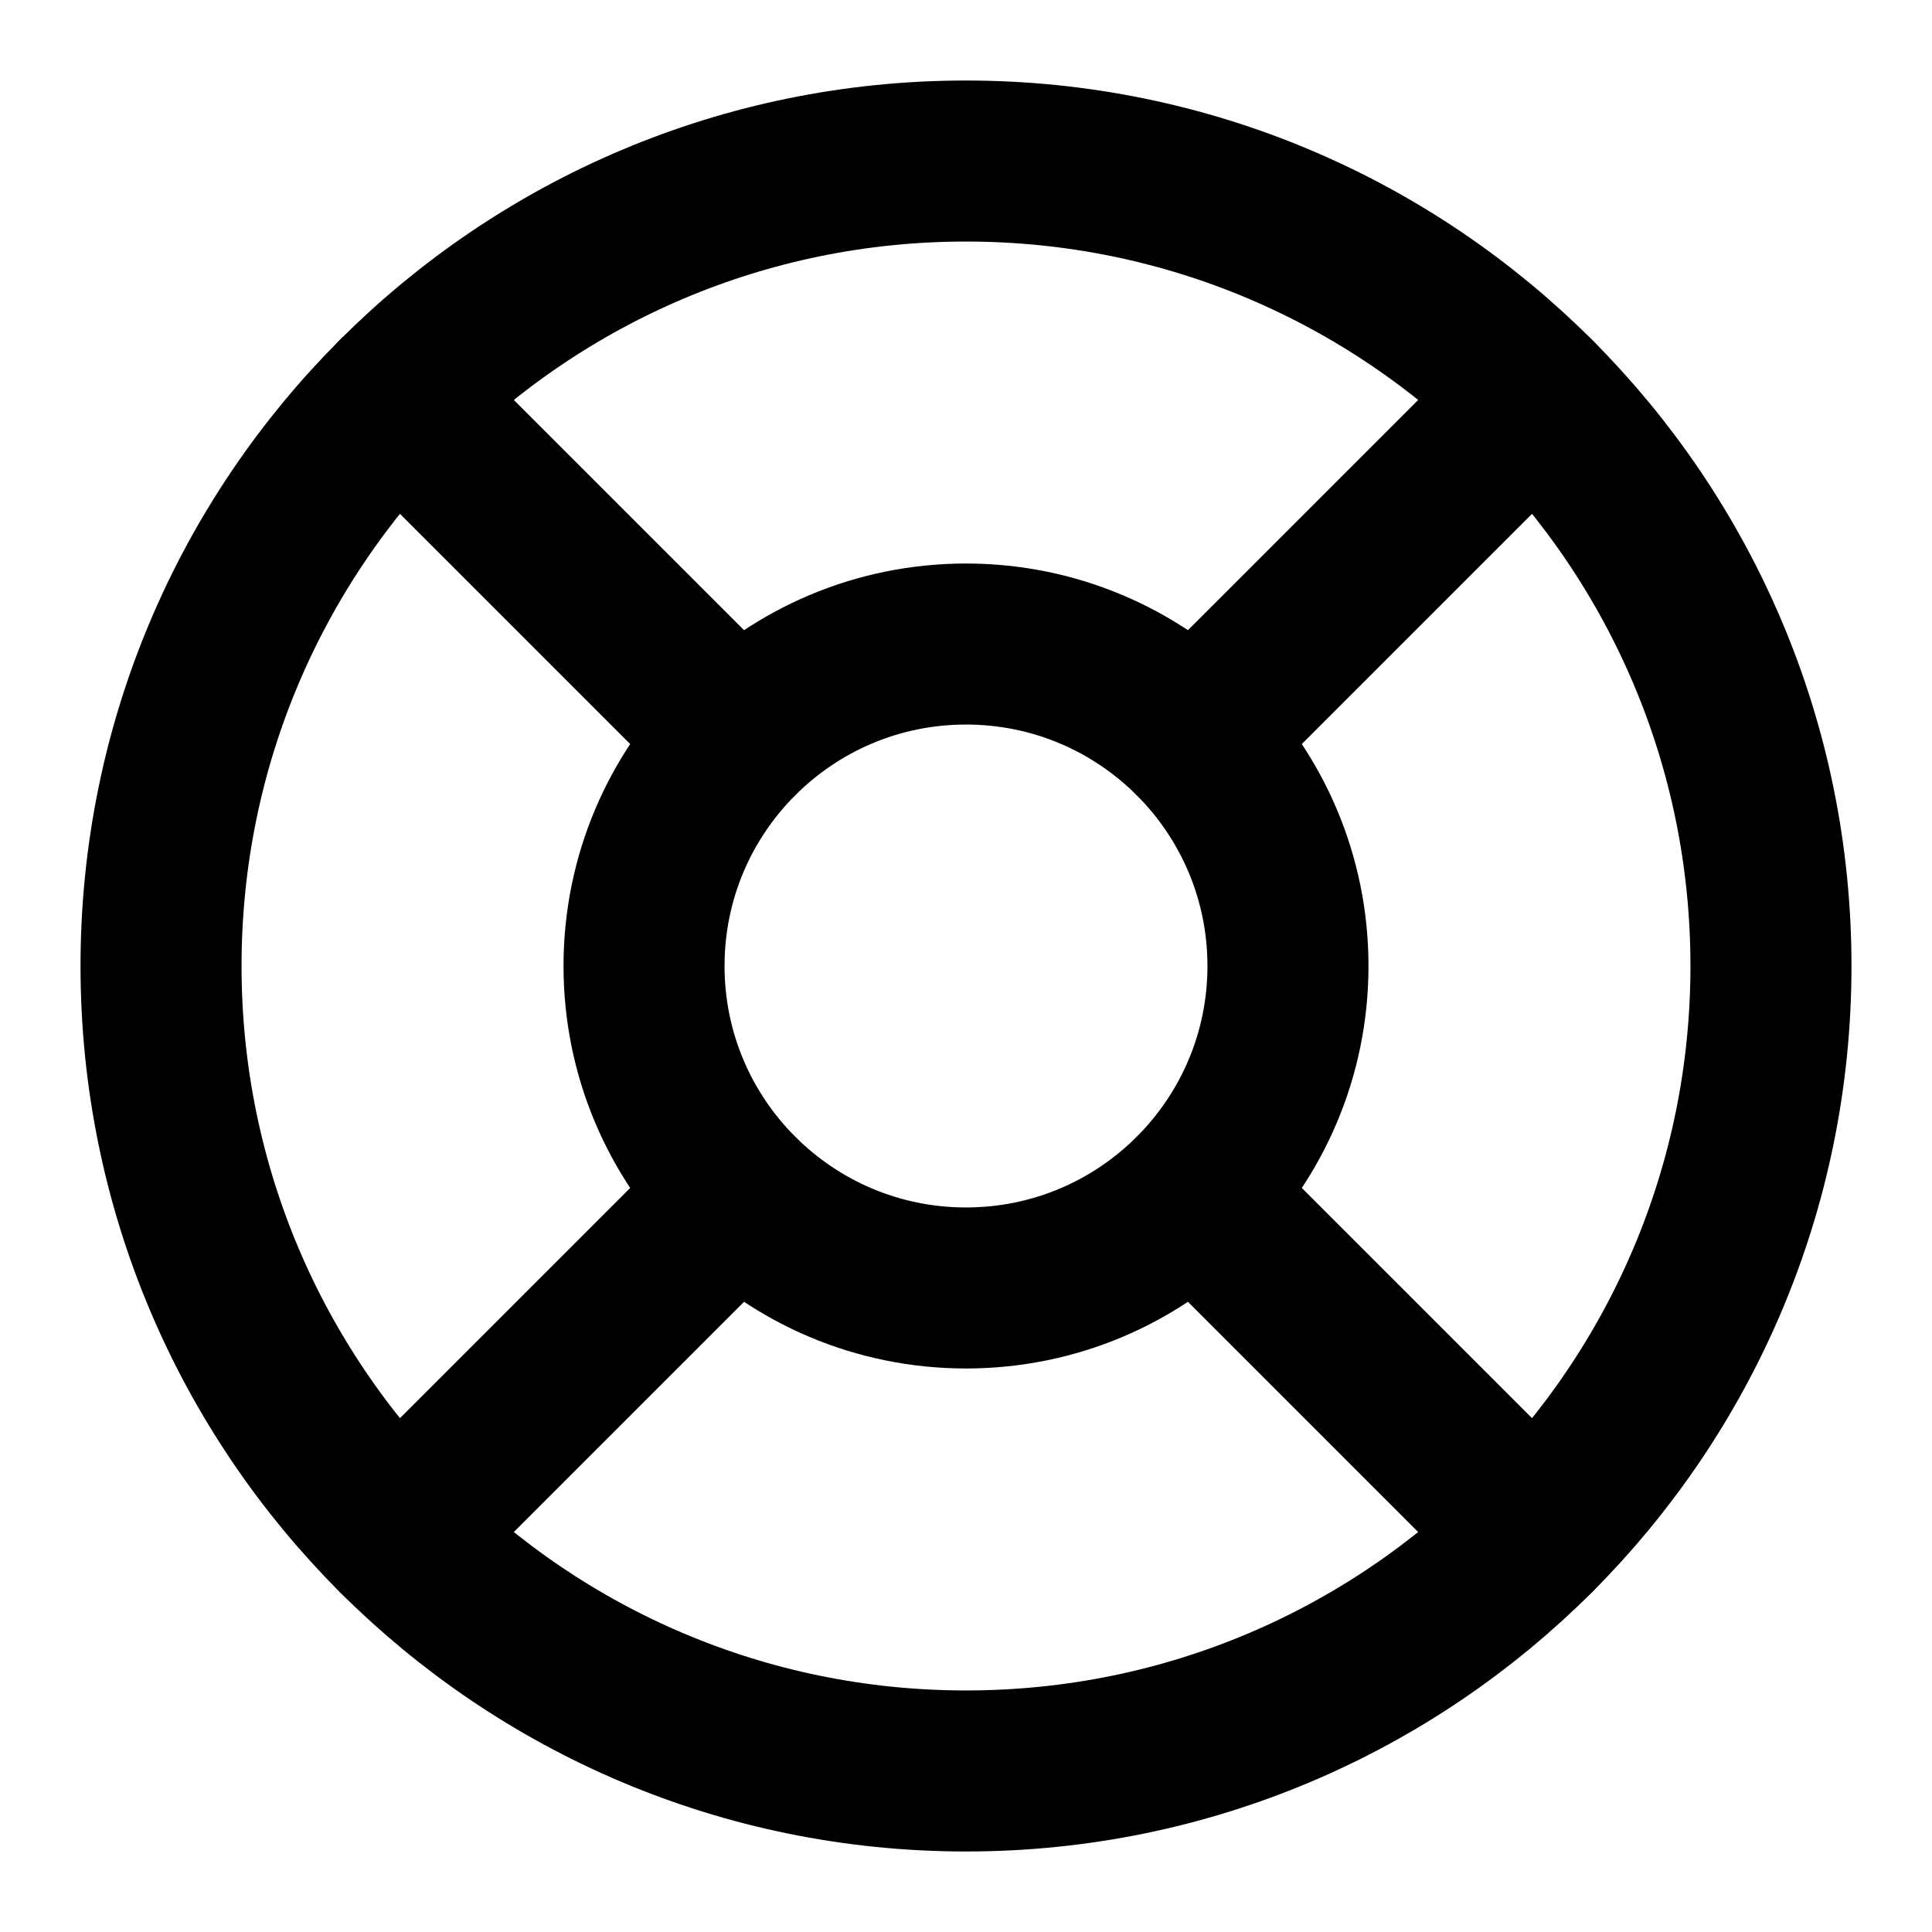 <svg width="20" height="20" viewBox="0 0 20 20" fill="none" xmlns="http://www.w3.org/2000/svg">
<path d="M10 18.333C14.602 18.333 18.333 14.602 18.333 10C18.333 5.398 14.602 1.667 10 1.667C5.398 1.667 1.667 5.398 1.667 10C1.667 14.602 5.398 18.333 10 18.333Z" stroke="currentColor" stroke-width="1.667" stroke-linecap="round" stroke-linejoin="round"/>
<path d="M4.108 4.108L7.642 7.642" stroke="currentColor" stroke-width="1.667" stroke-linecap="round" stroke-linejoin="round"/>
<path d="M12.358 7.642L15.892 4.108" stroke="currentColor" stroke-width="1.667" stroke-linecap="round" stroke-linejoin="round"/>
<path d="M12.358 12.358L15.892 15.892" stroke="currentColor" stroke-width="1.667" stroke-linecap="round" stroke-linejoin="round"/>
<path d="M7.642 12.358L4.108 15.892" stroke="currentColor" stroke-width="1.667" stroke-linecap="round" stroke-linejoin="round"/>
<path d="M10 13.333C11.841 13.333 13.333 11.841 13.333 10C13.333 8.159 11.841 6.667 10 6.667C8.159 6.667 6.667 8.159 6.667 10C6.667 11.841 8.159 13.333 10 13.333Z" stroke="currentColor" stroke-width="1.667" stroke-linecap="round" stroke-linejoin="round"/>
</svg>

